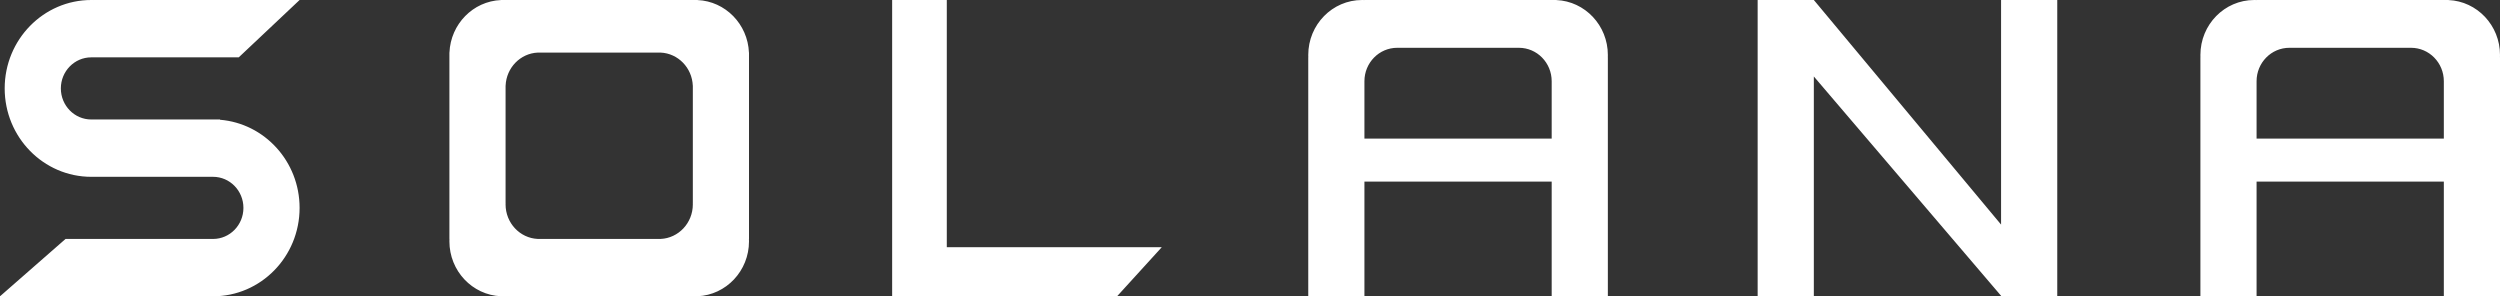 <?xml version="1.0" encoding="UTF-8"?>
<svg width="135px" height="16px" viewBox="0 0 135 16" version="1.1" xmlns="http://www.w3.org/2000/svg" xmlns:xlink="http://www.w3.org/1999/xlink">
    <rect x="0" y="0" width="135" height="16" fill="#333333" stroke="none"/>
    <!-- Generator: Sketch 51.3 (57544) - http://www.bohemiancoding.com/sketch -->
    <title>solana-logo-horizontal</title>
    <desc>Created with Sketch.</desc>
    <defs></defs>
    <g id="Page-1" stroke="none" stroke-width="1" fill="none" fill-rule="evenodd">
        <g id="1" transform="translate(-60, -36)" fill="#FFFFFF">
            <g id="solana-logo-horizontal" transform="translate(60, 36)">
                <path d="M48.176,0 L51.127,0 L51.127,13.349 L62.736,13.349 L60.321,16 L48.176,16 L48.176,0 Z M11.505,9.548 L5.056,9.548 L5.056,9.547 C5.014,9.548 4.972,9.548 4.929,9.548 C2.347,9.548 0.253,7.411 0.253,4.774 C0.253,2.138 2.347,0 4.929,0 C4.972,0 5.014,0.001 5.056,0.002 L5.056,0 L16.178,0 L12.892,3.097 L4.926,3.097 C4.021,3.097 3.286,3.848 3.286,4.774 C3.286,5.701 4.021,6.452 4.926,6.452 L11.881,6.452 L11.881,6.467 C14.286,6.664 16.178,8.719 16.178,11.226 C16.178,13.862 14.085,16 11.502,16 C11.374,16 11.248,15.995 11.123,15.985 L11.123,16 L0,16 L3.539,12.903 L11.505,12.903 C12.411,12.903 13.145,12.152 13.145,11.226 C13.145,10.299 12.411,9.548 11.505,9.548 Z M27.048,0.003 L27.048,0 L37.665,0 L37.665,0.003 C39.17,0.068 40.379,1.302 40.443,2.839 L40.446,2.839 L40.446,12.903 L40.443,12.903 C40.445,12.946 40.446,12.989 40.446,13.032 C40.446,14.628 39.212,15.93 37.665,15.997 L37.665,16 L27.049,16 L27.049,15.997 C25.502,15.93 24.268,14.628 24.268,13.032 C24.268,12.989 24.269,12.946 24.271,12.903 L24.268,12.903 L24.268,2.839 L24.27,2.839 C24.335,1.302 25.543,0.068 27.048,0.003 Z M29.039,2.84 C28.098,2.882 27.343,3.658 27.303,4.624 L27.301,4.624 L27.301,10.955 L27.303,10.955 C27.302,10.982 27.301,11.009 27.301,11.036 C27.301,12.04 28.072,12.859 29.039,12.902 L29.039,12.903 L35.675,12.903 L35.675,12.902 C36.641,12.859 37.413,12.04 37.413,11.036 C37.413,11.009 37.412,10.982 37.411,10.955 L37.413,10.955 L37.413,4.624 L37.411,4.624 C37.371,3.658 36.615,2.882 35.675,2.84 L35.675,2.839 L29.039,2.839 L29.039,2.84 Z M73.679,4.387 L73.679,7.484 L83.791,7.484 L83.791,4.387 C83.791,3.389 82.999,2.581 82.021,2.581 L75.449,2.581 C74.472,2.581 73.679,3.389 73.679,4.387 L73.679,4.387 Z M83.791,16 L83.791,9.806 L73.679,9.806 L73.679,16 L70.646,16 L70.646,3.097 L70.649,3.097 C70.647,3.054 70.646,3.011 70.646,2.968 C70.646,1.329 71.947,0 73.553,0 C73.595,0 73.637,0.001 73.679,0.003 L73.679,0 L84.044,0 L84.044,0.003 C85.591,0.07 86.824,1.372 86.824,2.968 C86.824,3.011 86.823,3.054 86.822,3.097 L86.824,3.097 L86.824,16 L83.791,16 Z M121.855,4.387 L121.855,7.484 L131.967,7.484 L131.967,4.387 C131.967,3.389 131.174,2.581 130.197,2.581 L123.625,2.581 C122.647,2.581 121.855,3.389 121.855,4.387 L121.855,4.387 Z M131.967,16 L131.967,9.806 L121.855,9.806 L121.855,16 L118.822,16 L118.822,3.097 L118.824,3.097 C118.822,3.054 118.822,3.011 118.822,2.968 C118.822,1.329 120.123,0 121.729,0 C121.771,0 121.813,0.001 121.855,0.003 L121.855,0 L132.219,0 L132.219,0.003 C133.766,0.07 135,1.372 135,2.968 C135,3.011 134.999,3.054 134.997,3.097 L135,3.097 L135,16 L131.967,16 Z M108.058,12.127 L108.058,0 L111.092,0 L111.092,16 L108.058,16 L108.058,15.973 L97.947,4.129 L97.947,16 L94.913,16 L94.913,0 L97.947,0 L108.058,12.127 Z" id="Shape"></path>
            </g>
        </g>
    </g>
</svg>
